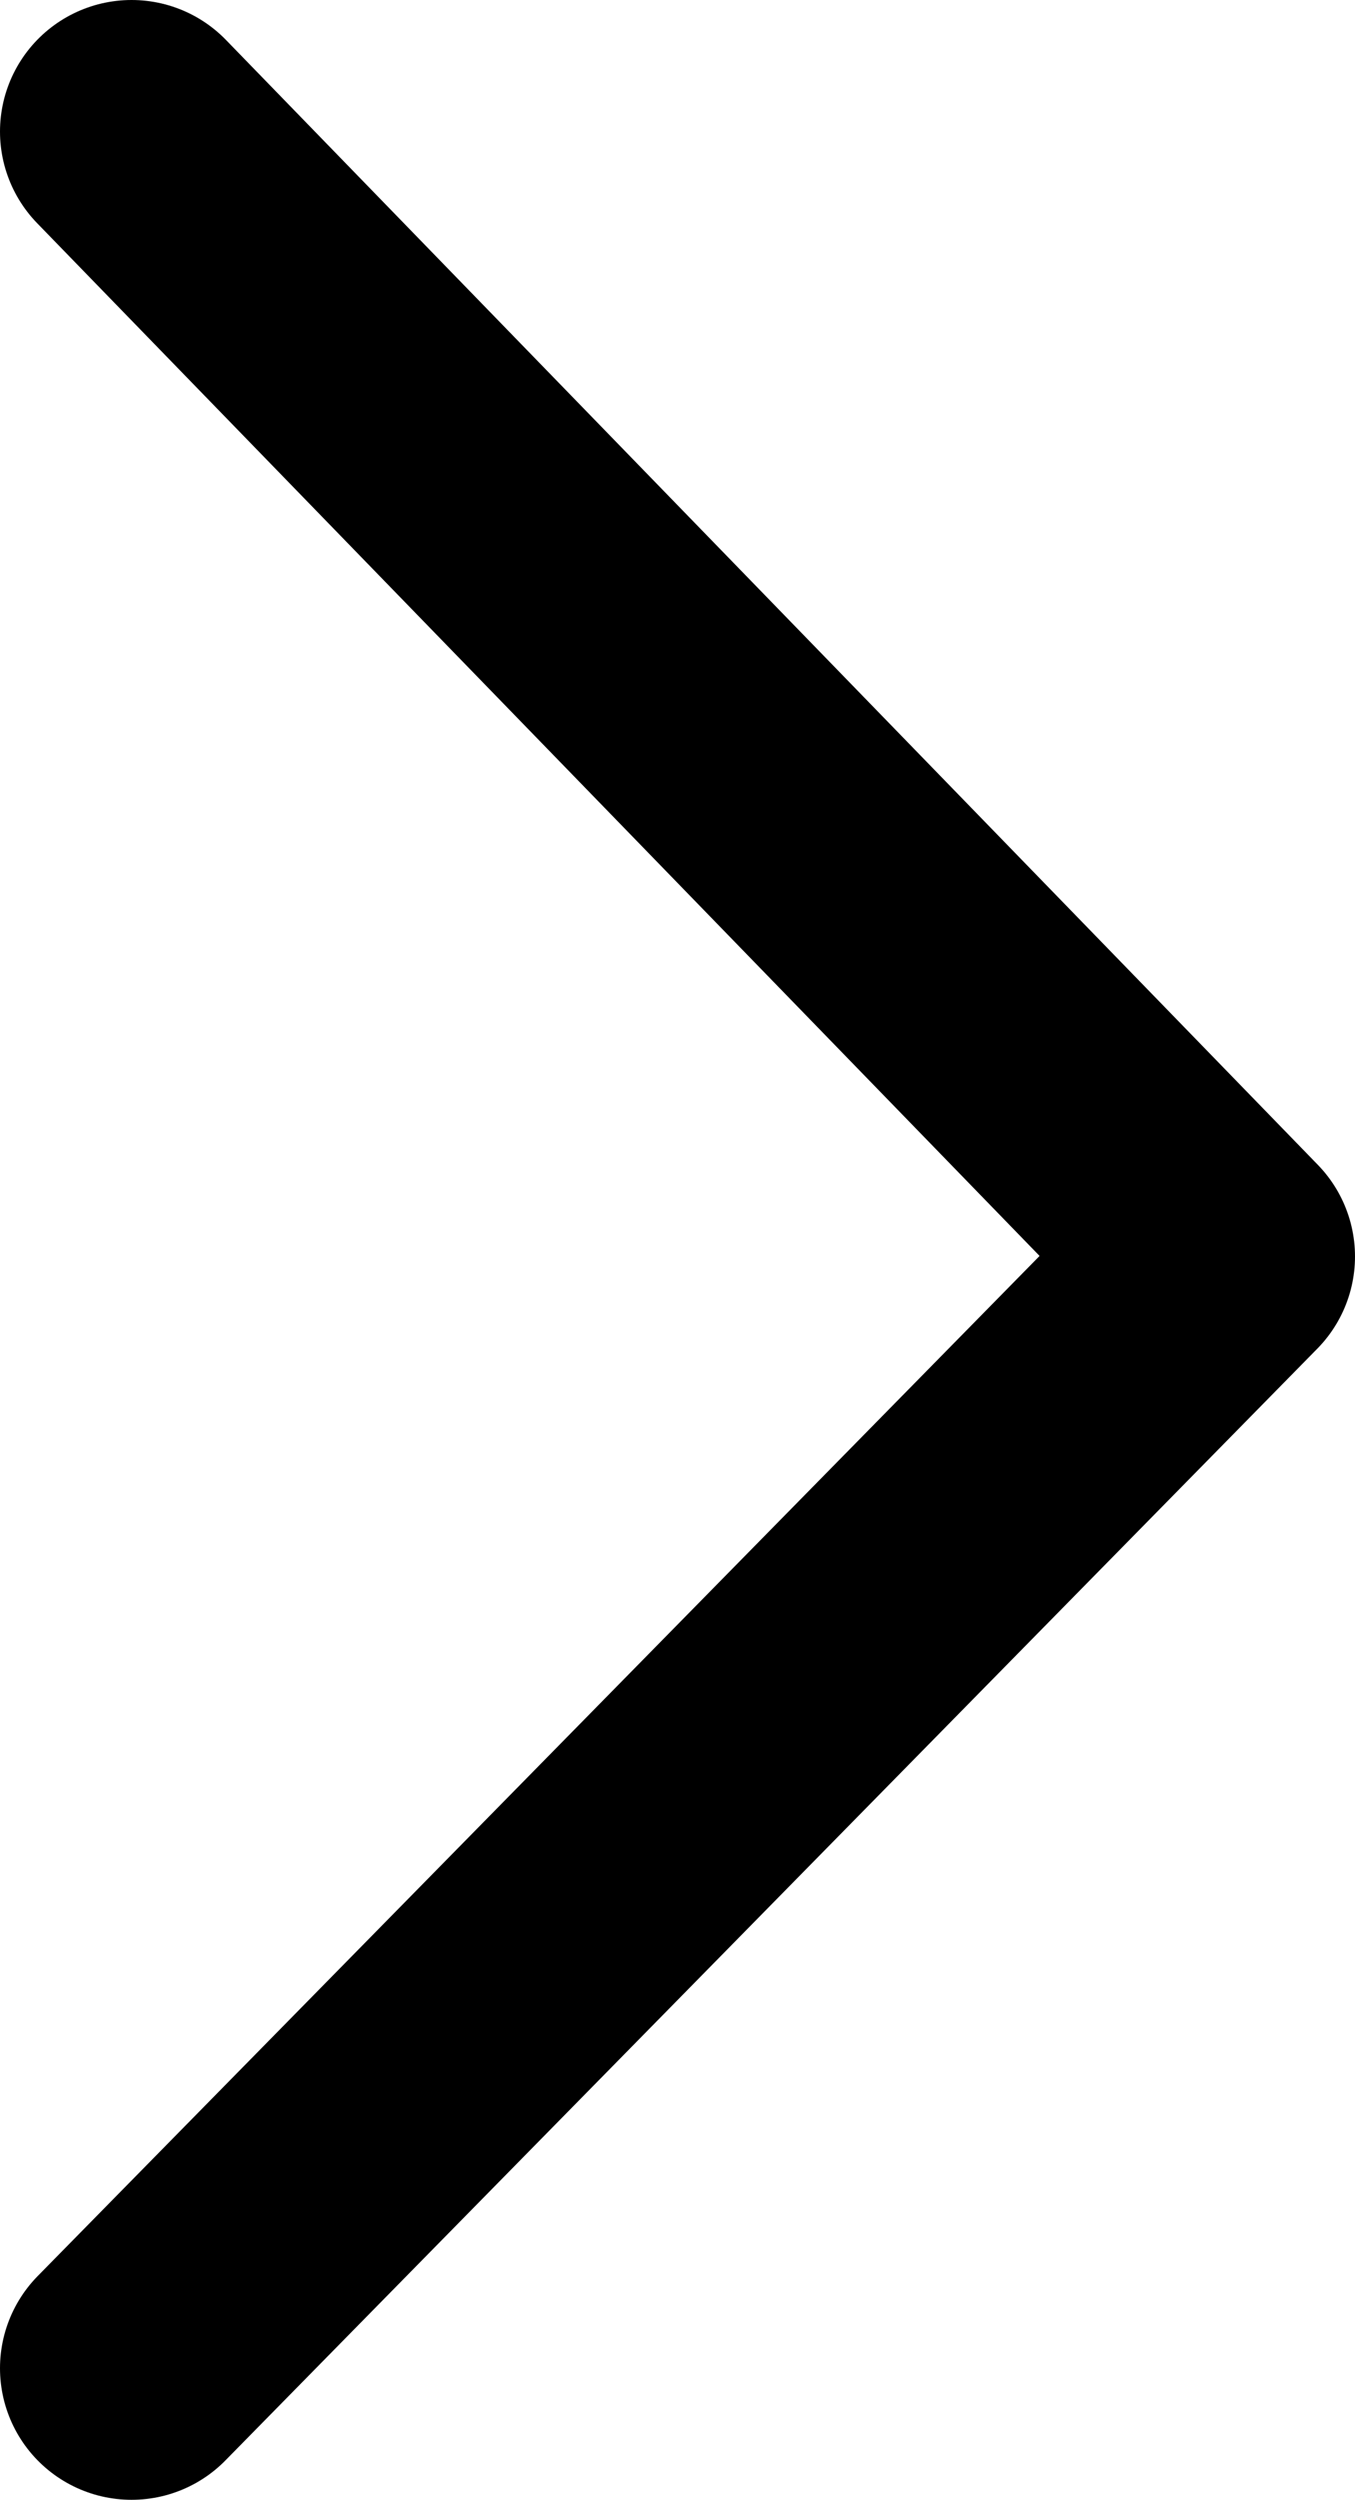 <?xml version="1.0" encoding="UTF-8" standalone="no"?>
<svg
   version="1.1"
   x="0px"
   y="0px"
   viewBox="0 0 20.6 38"
   xml:space="preserve"
   id="svg28"
   sodipodi:docname="arrow-right.svg"
   width="20.6"
   height="38"
   inkscape:version="1.2.2 (732a01da63, 2022-12-09)"
   xmlns:inkscape="http://www.inkscape.org/namespaces/inkscape"
   xmlns:sodipodi="http://sodipodi.sourceforge.net/DTD/sodipodi-0.dtd"
   xmlns="http://www.w3.org/2000/svg"
   xmlns:svg="http://www.w3.org/2000/svg"
   xmlns:rdf="http://www.w3.org/1999/02/22-rdf-syntax-ns#"
   xmlns:cc="http://creativecommons.org/ns#"
   xmlns:dc="http://purl.org/dc/elements/1.1/"><defs
     id="defs32" /><sodipodi:namedview
     id="namedview30"
     pagecolor="#ffffff"
     bordercolor="#000000"
     borderopacity="0.25"
     inkscape:showpageshadow="2"
     inkscape:pageopacity="0.0"
     inkscape:pagecheckerboard="0"
     inkscape:deskcolor="#d1d1d1"
     showgrid="false"
     inkscape:zoom="17.136842"
     inkscape:cx="10.328624"
     inkscape:cy="14.442568"
     inkscape:window-width="1920"
     inkscape:window-height="1001"
     inkscape:window-x="-9"
     inkscape:window-y="-9"
     inkscape:window-maximized="1"
     inkscape:current-layer="svg28" /><style
     type="text/css"
     id="style18">
	.st0{fill:none;stroke:#000000;stroke-width:4;stroke-linecap:round;stroke-linejoin:round;}
</style><title
     id="title20">Senza titolo-3</title><polyline
     class="st0"
     points="2,36 18.6,19.1 2,2 "
     id="polyline22" /></svg>
